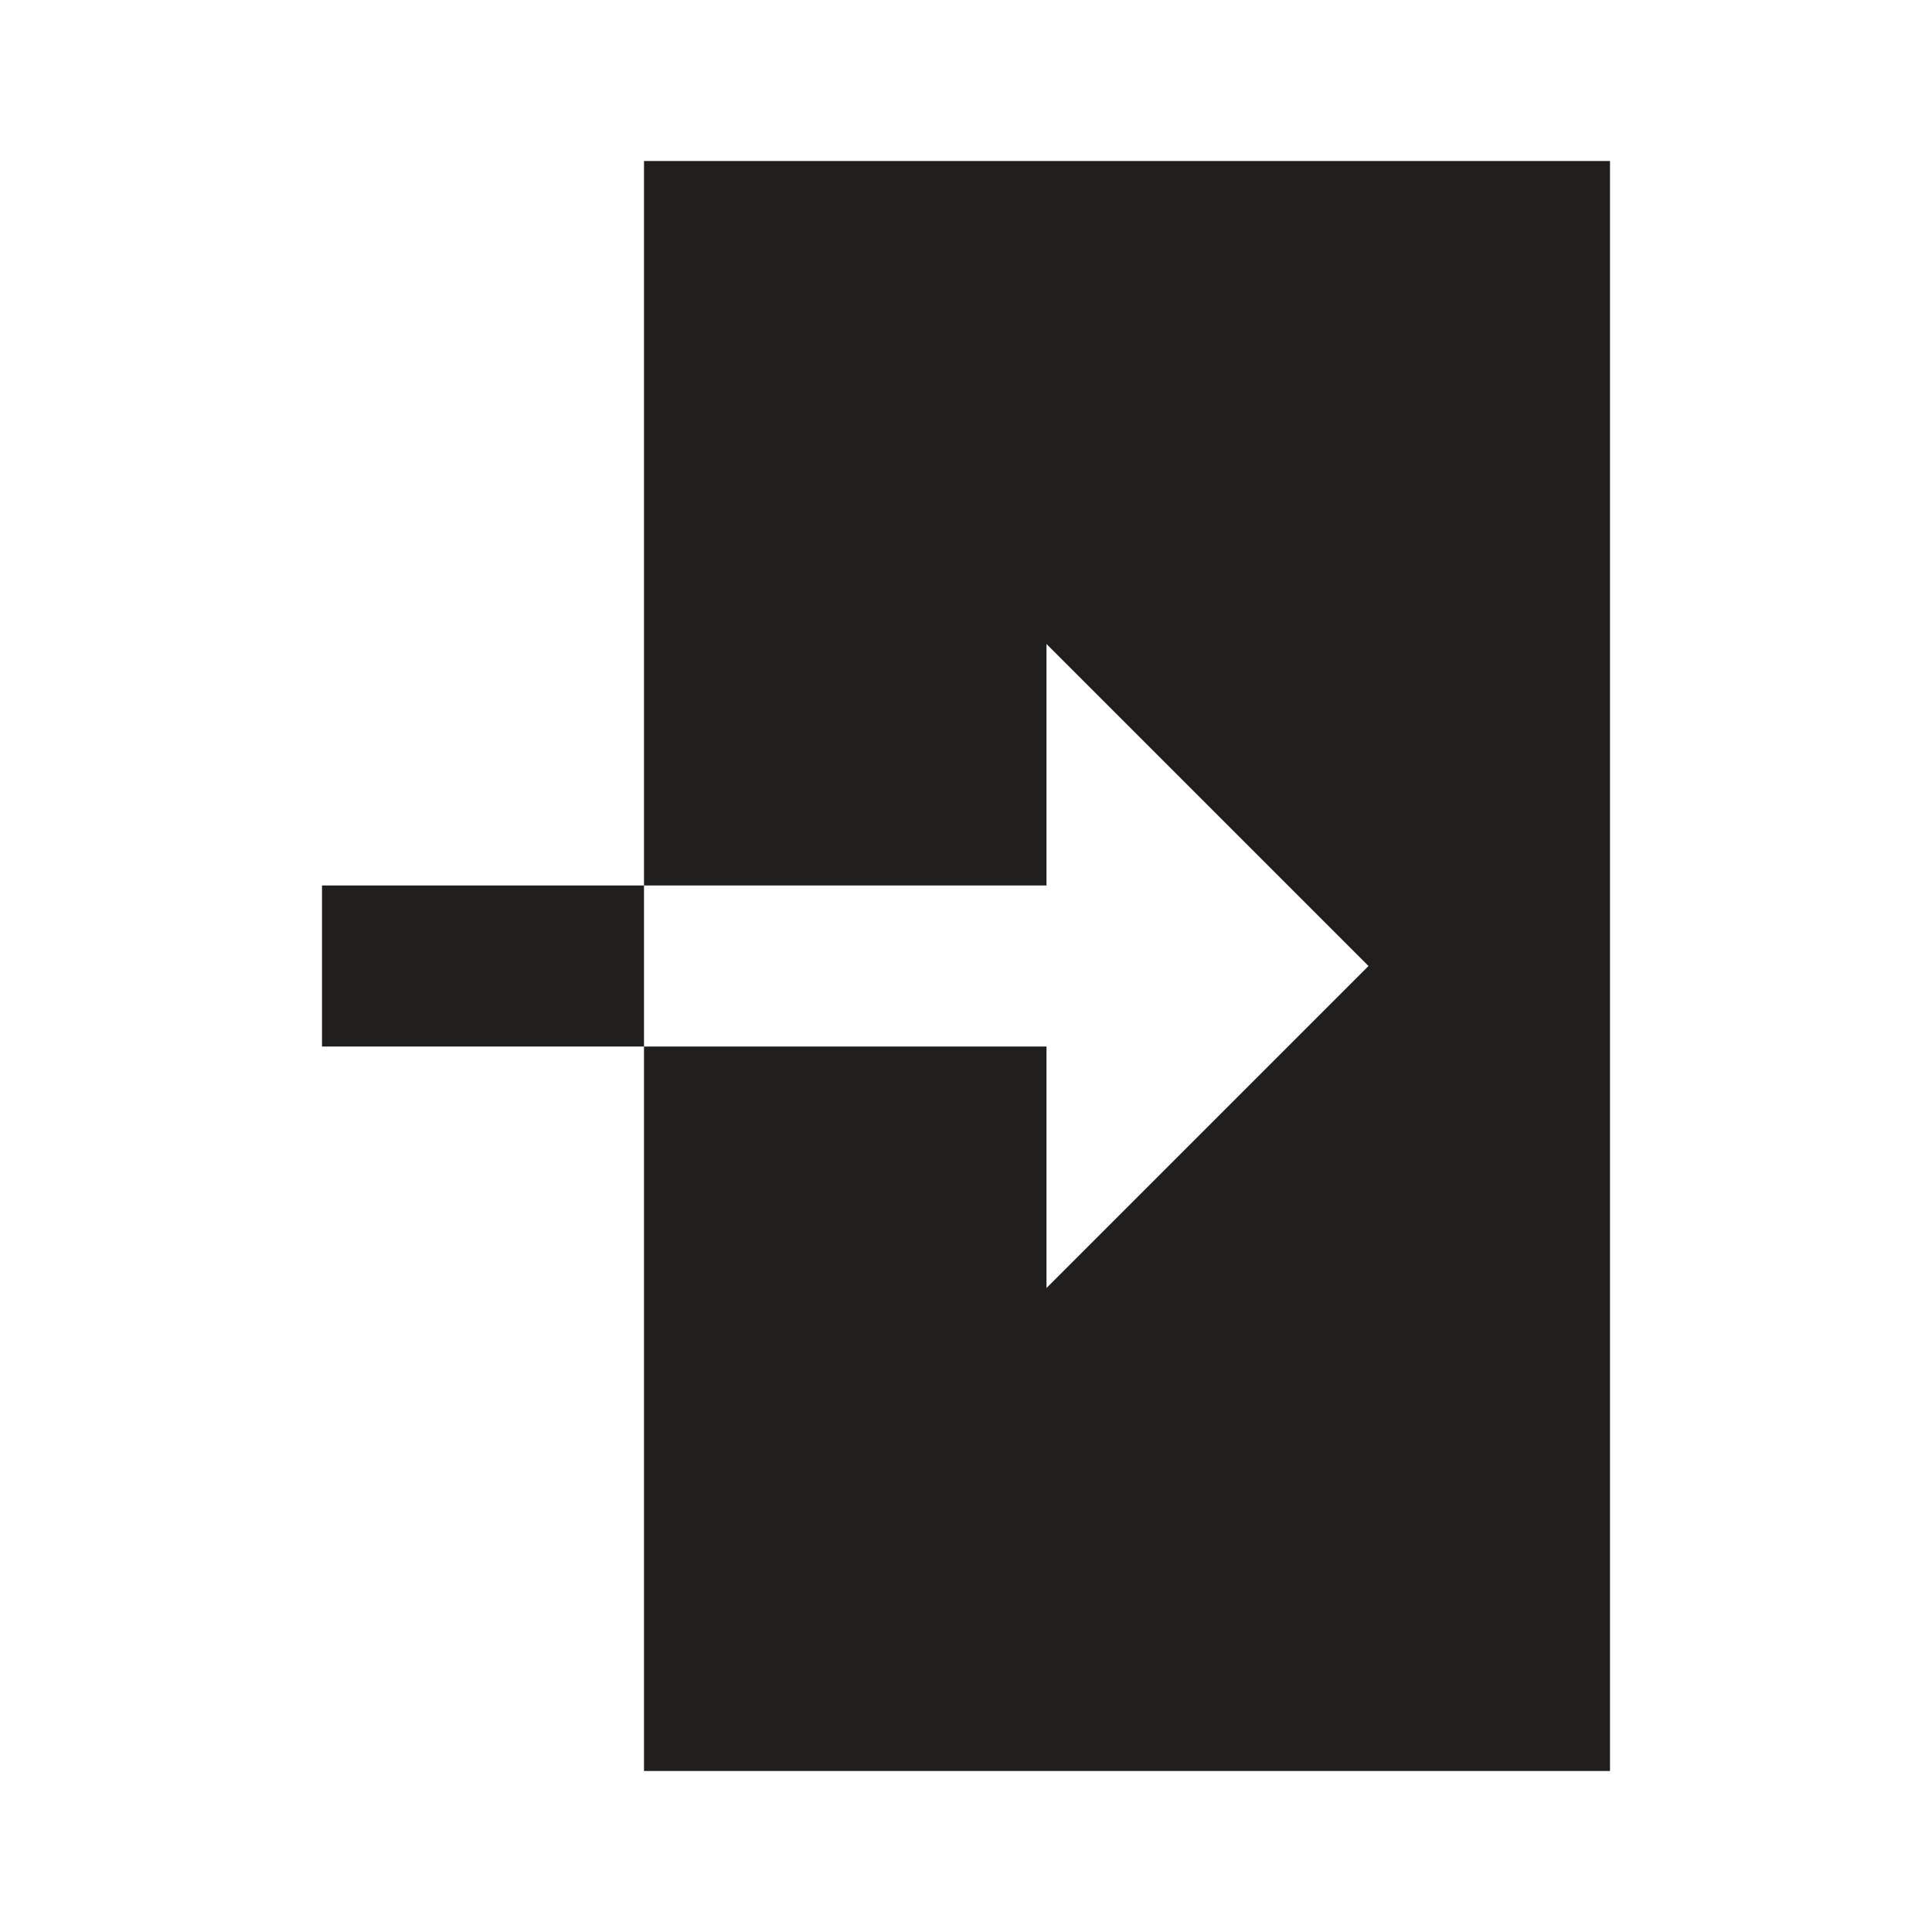<svg width="24" height="24" viewBox="0 0 24 24" fill="none" xmlns="http://www.w3.org/2000/svg">
<path fill-rule="evenodd" clip-rule="evenodd" d="M8 2V11H13V8L17 12L13 16V13H8V22H20V2H8ZM8 13V11H4V13H8Z" fill="#211E1E"/>
</svg>
